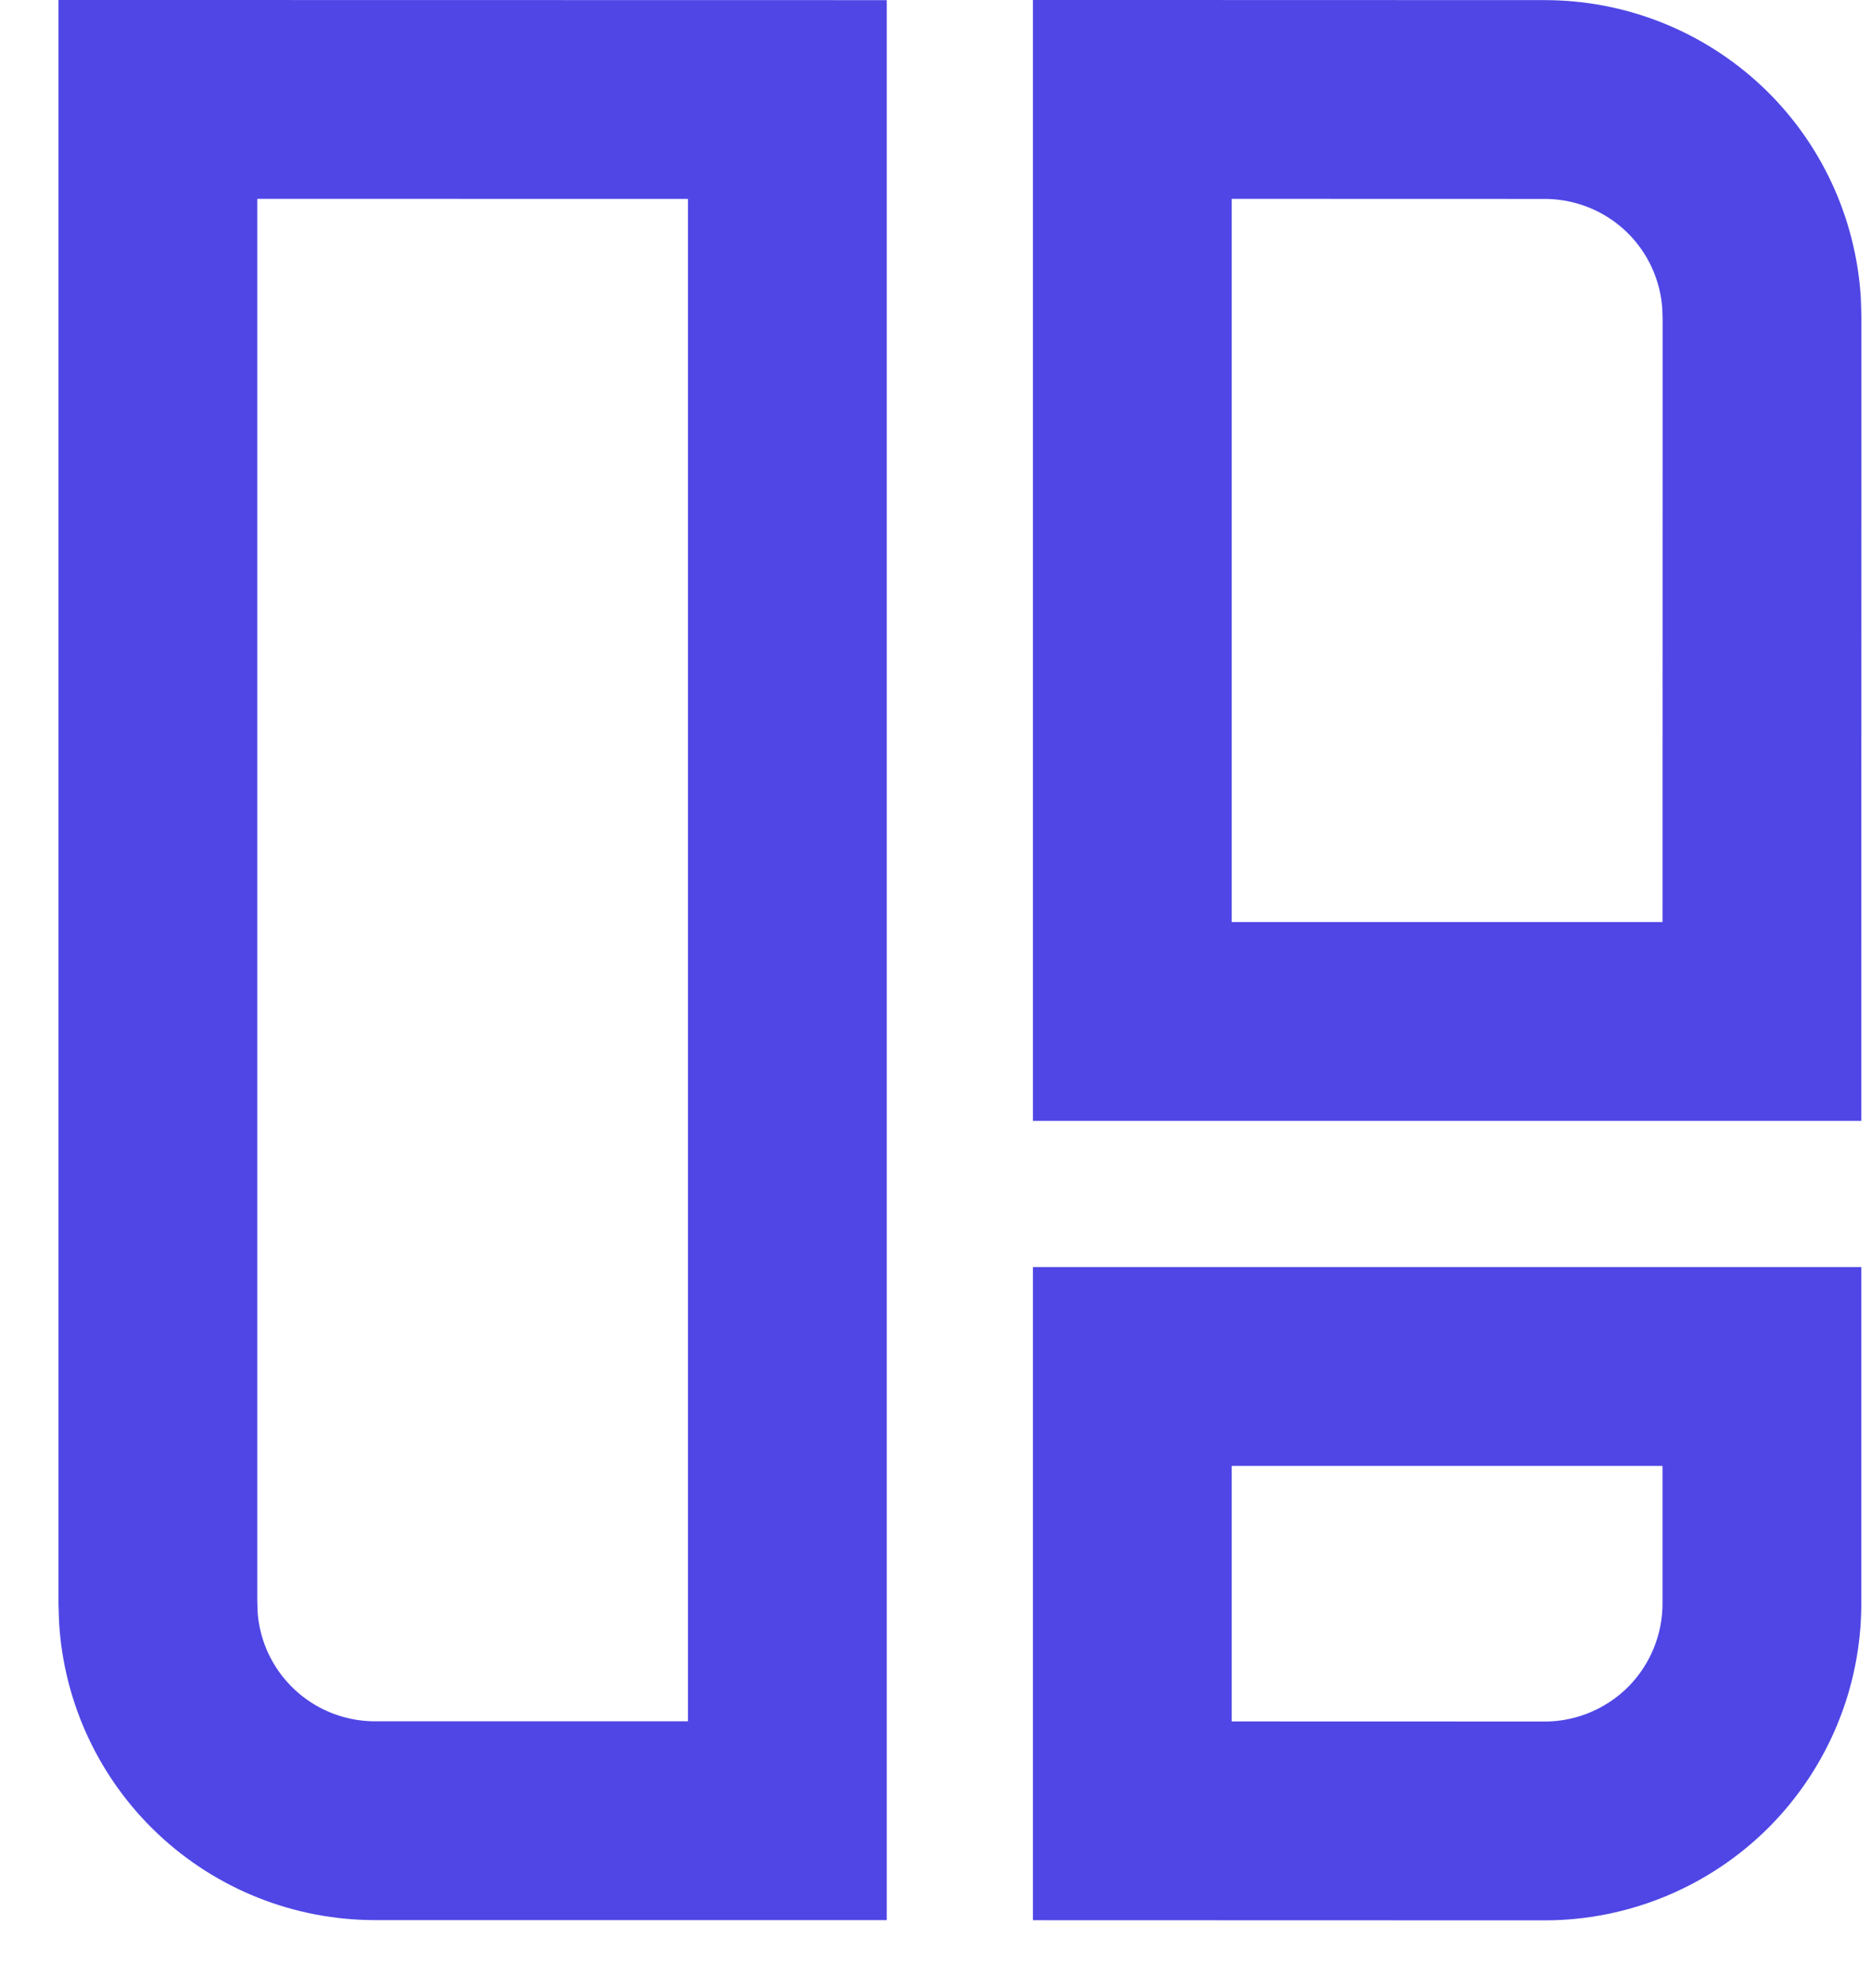 <svg width="16" height="17" viewBox="0 0 16 17" fill="none" xmlns="http://www.w3.org/2000/svg">
<path d="M1.35 13.7V0.85L6.733 0.851L6.733 15.568H3.208H3.208C2.734 15.568 2.277 15.387 1.932 15.061C1.59 14.738 1.383 14.297 1.354 13.827L1.35 13.7ZM9.683 15.569L9.683 11.684H15.067V13.712C15.067 14.204 14.871 14.677 14.523 15.026C14.174 15.374 13.701 15.57 13.209 15.57C13.209 15.57 13.209 15.57 13.209 15.57C13.209 15.57 13.209 15.57 13.209 15.57L9.683 15.569ZM13.209 0.851C13.684 0.851 14.14 1.032 14.486 1.358C14.828 1.681 15.034 2.122 15.064 2.592L15.068 2.72L15.067 8.734H9.683L9.683 0.85L13.209 0.851H13.209Z" stroke="#4F46E5" stroke-width="1.7"/>
</svg>
